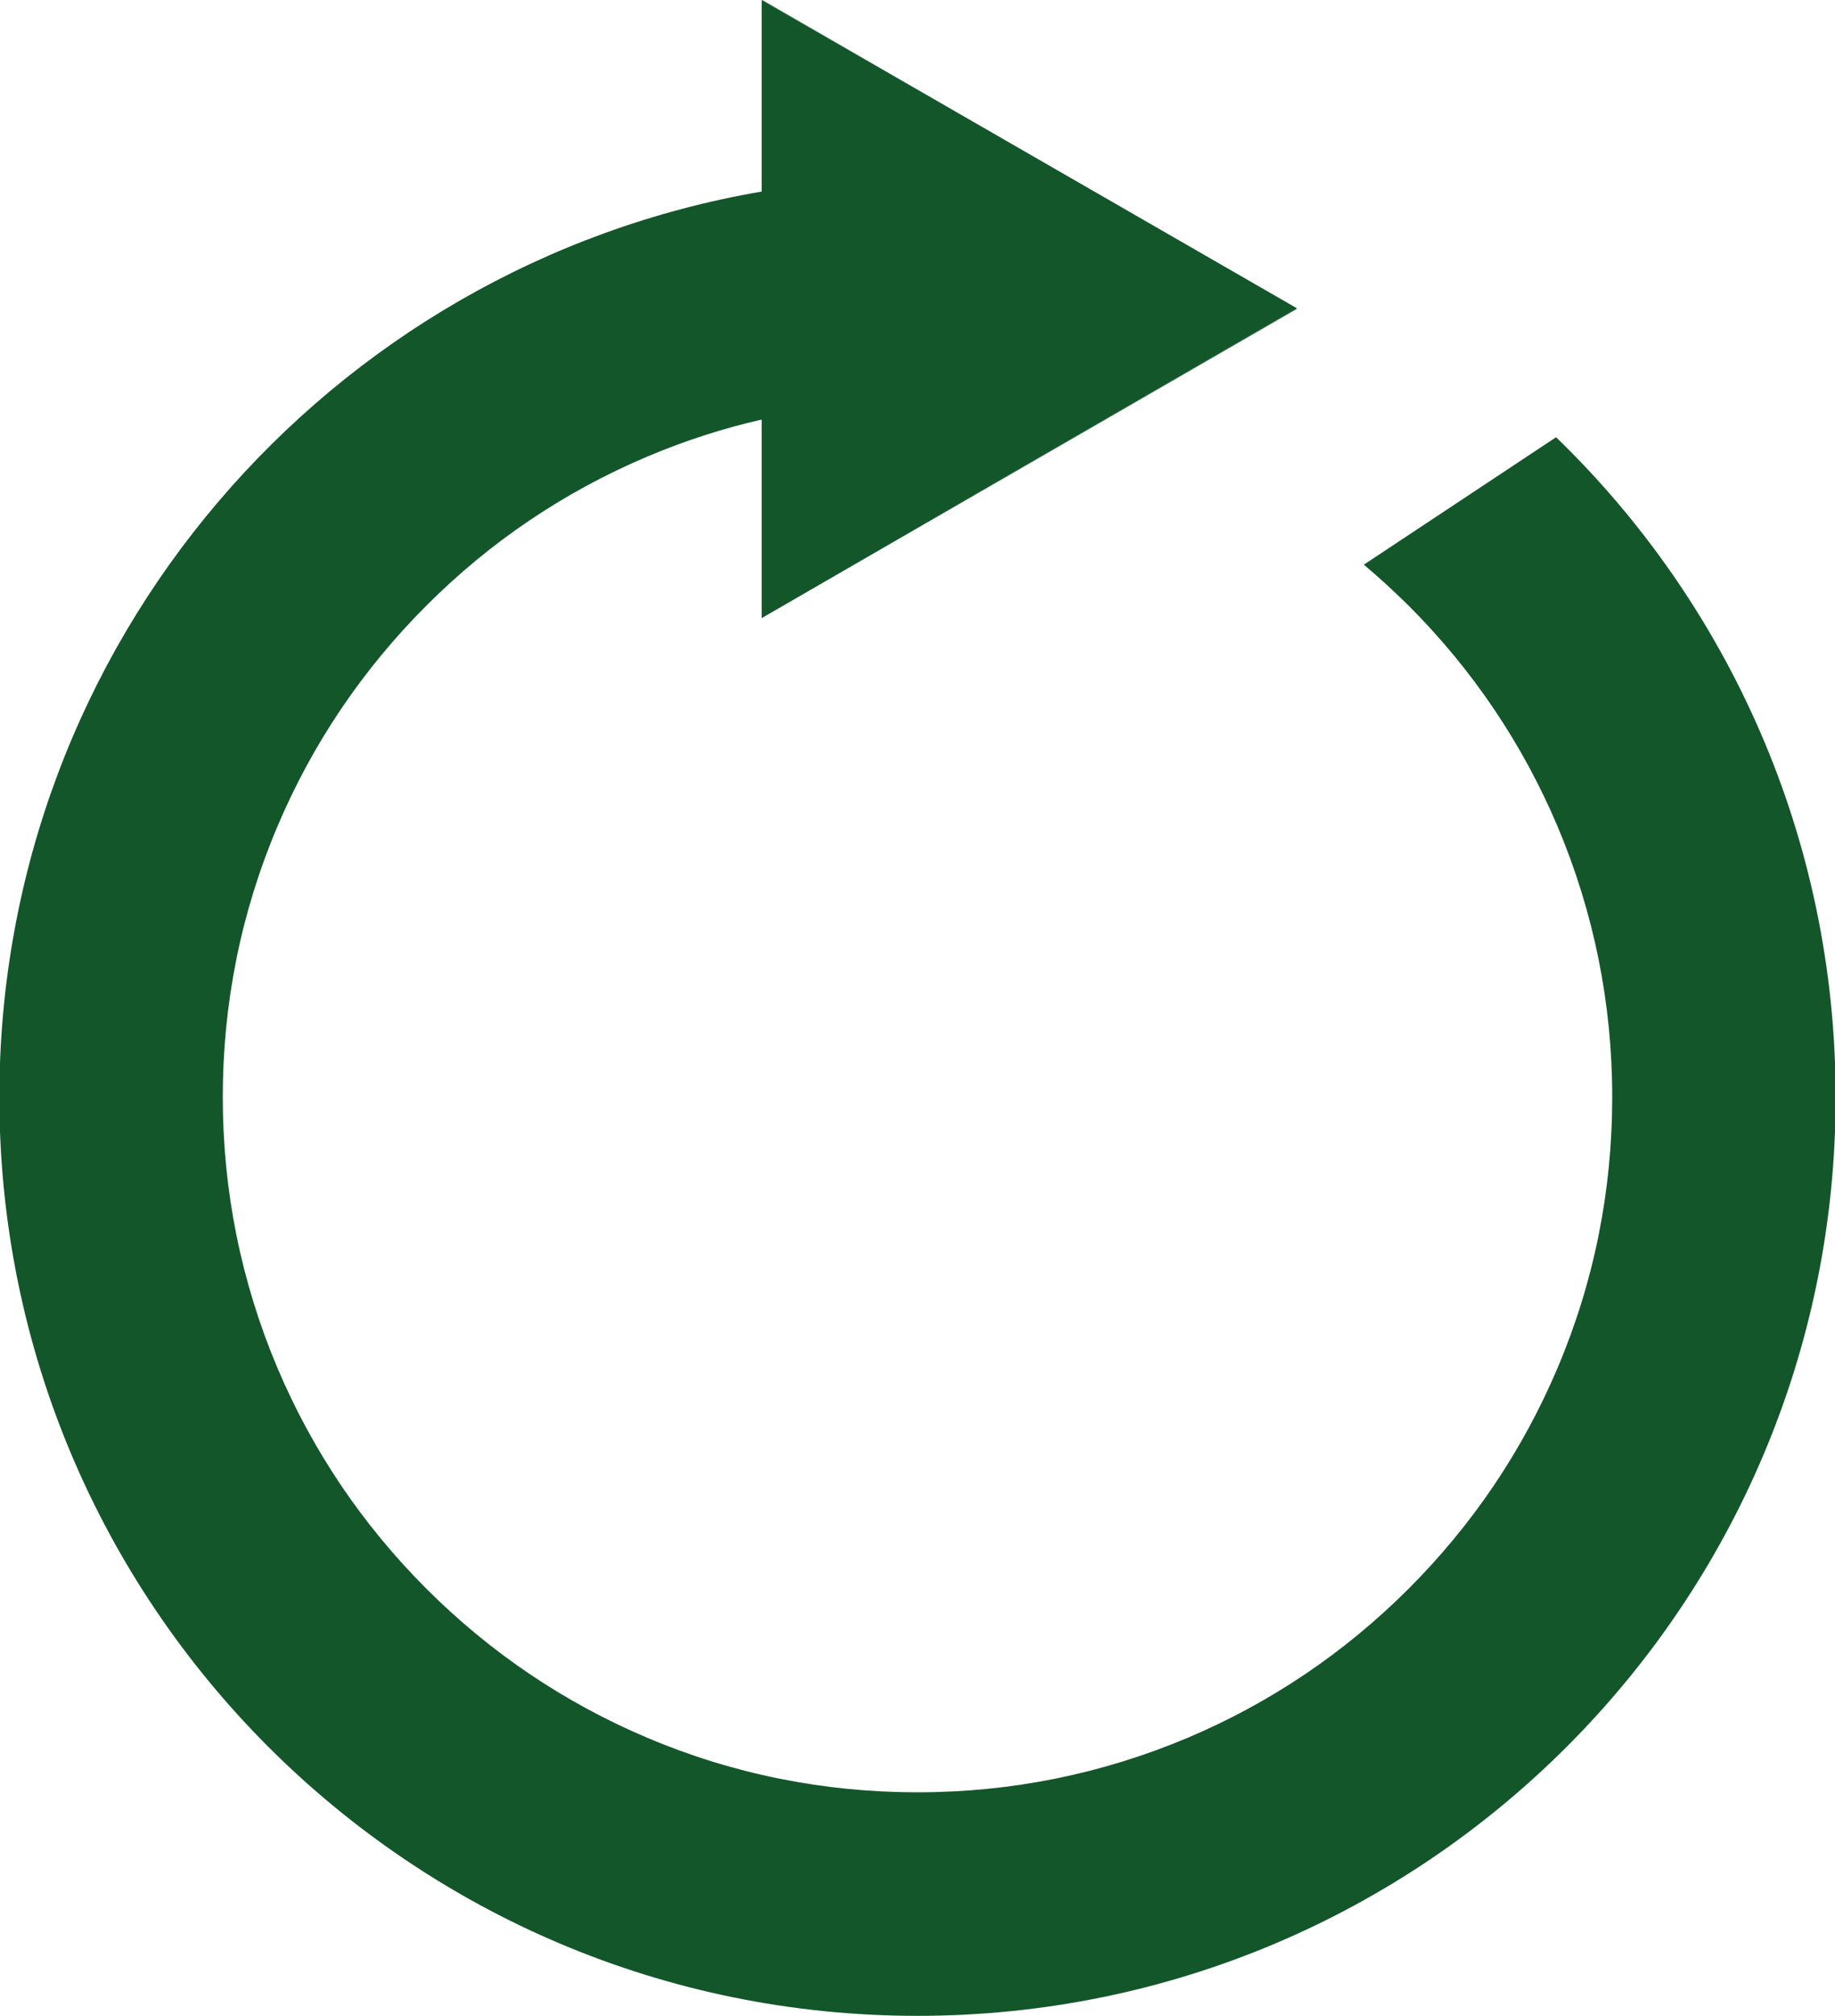 <?xml version="1.0" encoding="utf-8"?>
<!-- Generator: Adobe Illustrator 23.0.1, SVG Export Plug-In . SVG Version: 6.00 Build 0)  -->
<svg version="1.1" id="Layer_1" xmlns="http://www.w3.org/2000/svg" xmlns:xlink="http://www.w3.org/1999/xlink" x="0px" y="0px"
	 viewBox="0 0 1154 1267" style="enable-background:new 0 0 1154 1267;" xml:space="preserve">
<style type="text/css">
	.st0{fill:#13562A;}
</style>
<g>
	<path class="st0" d="M978.6,274.8l-120.9,80.1c9.7,8.2,19.1,16.8,28.2,25.8c40.2,40.2,71.7,86.9,93.7,138.9
		c22.7,53.8,34.3,111,34.3,170s-11.5,116.2-34.3,170c-22,52-53.5,98.7-93.7,138.9c-40.2,40.2-86.9,71.7-138.9,93.7
		c-53.8,22.7-111,34.3-170,34.3s-116.2-11.5-170-34.3c-52-22-98.7-53.5-138.9-93.7c-40.2-40.2-71.7-86.9-93.7-138.9
		c-22.7-53.8-34.3-111-34.3-170s11.5-116.2,34.3-170c22-52,53.5-98.7,93.7-138.9C308.2,340.5,355,309,407,287
		c23.4-9.9,47.4-17.7,72-23.3v124.8l20.1-11.6l316.1-183l0.3-0.2L615.8,78.7L479.4,0.3L479,0v120.4l0,0
		C206.8,167-0.4,404.1-0.4,689.6c0,318.9,258.5,577.4,577.4,577.4s577.4-258.5,577.4-577.4C1154.4,526.8,1087,379.7,978.6,274.8z"/>
	<g>
		<polygon class="st0" points="612,311.7 689.1,267.2 815.6,194.1 815.2,193.8 499.1,376.9 		"/>
	</g>
	<g>
		<polygon class="st0" points="479.4,0 479.4,0.3 615.8,78.7 		"/>
	</g>
</g>
</svg>
